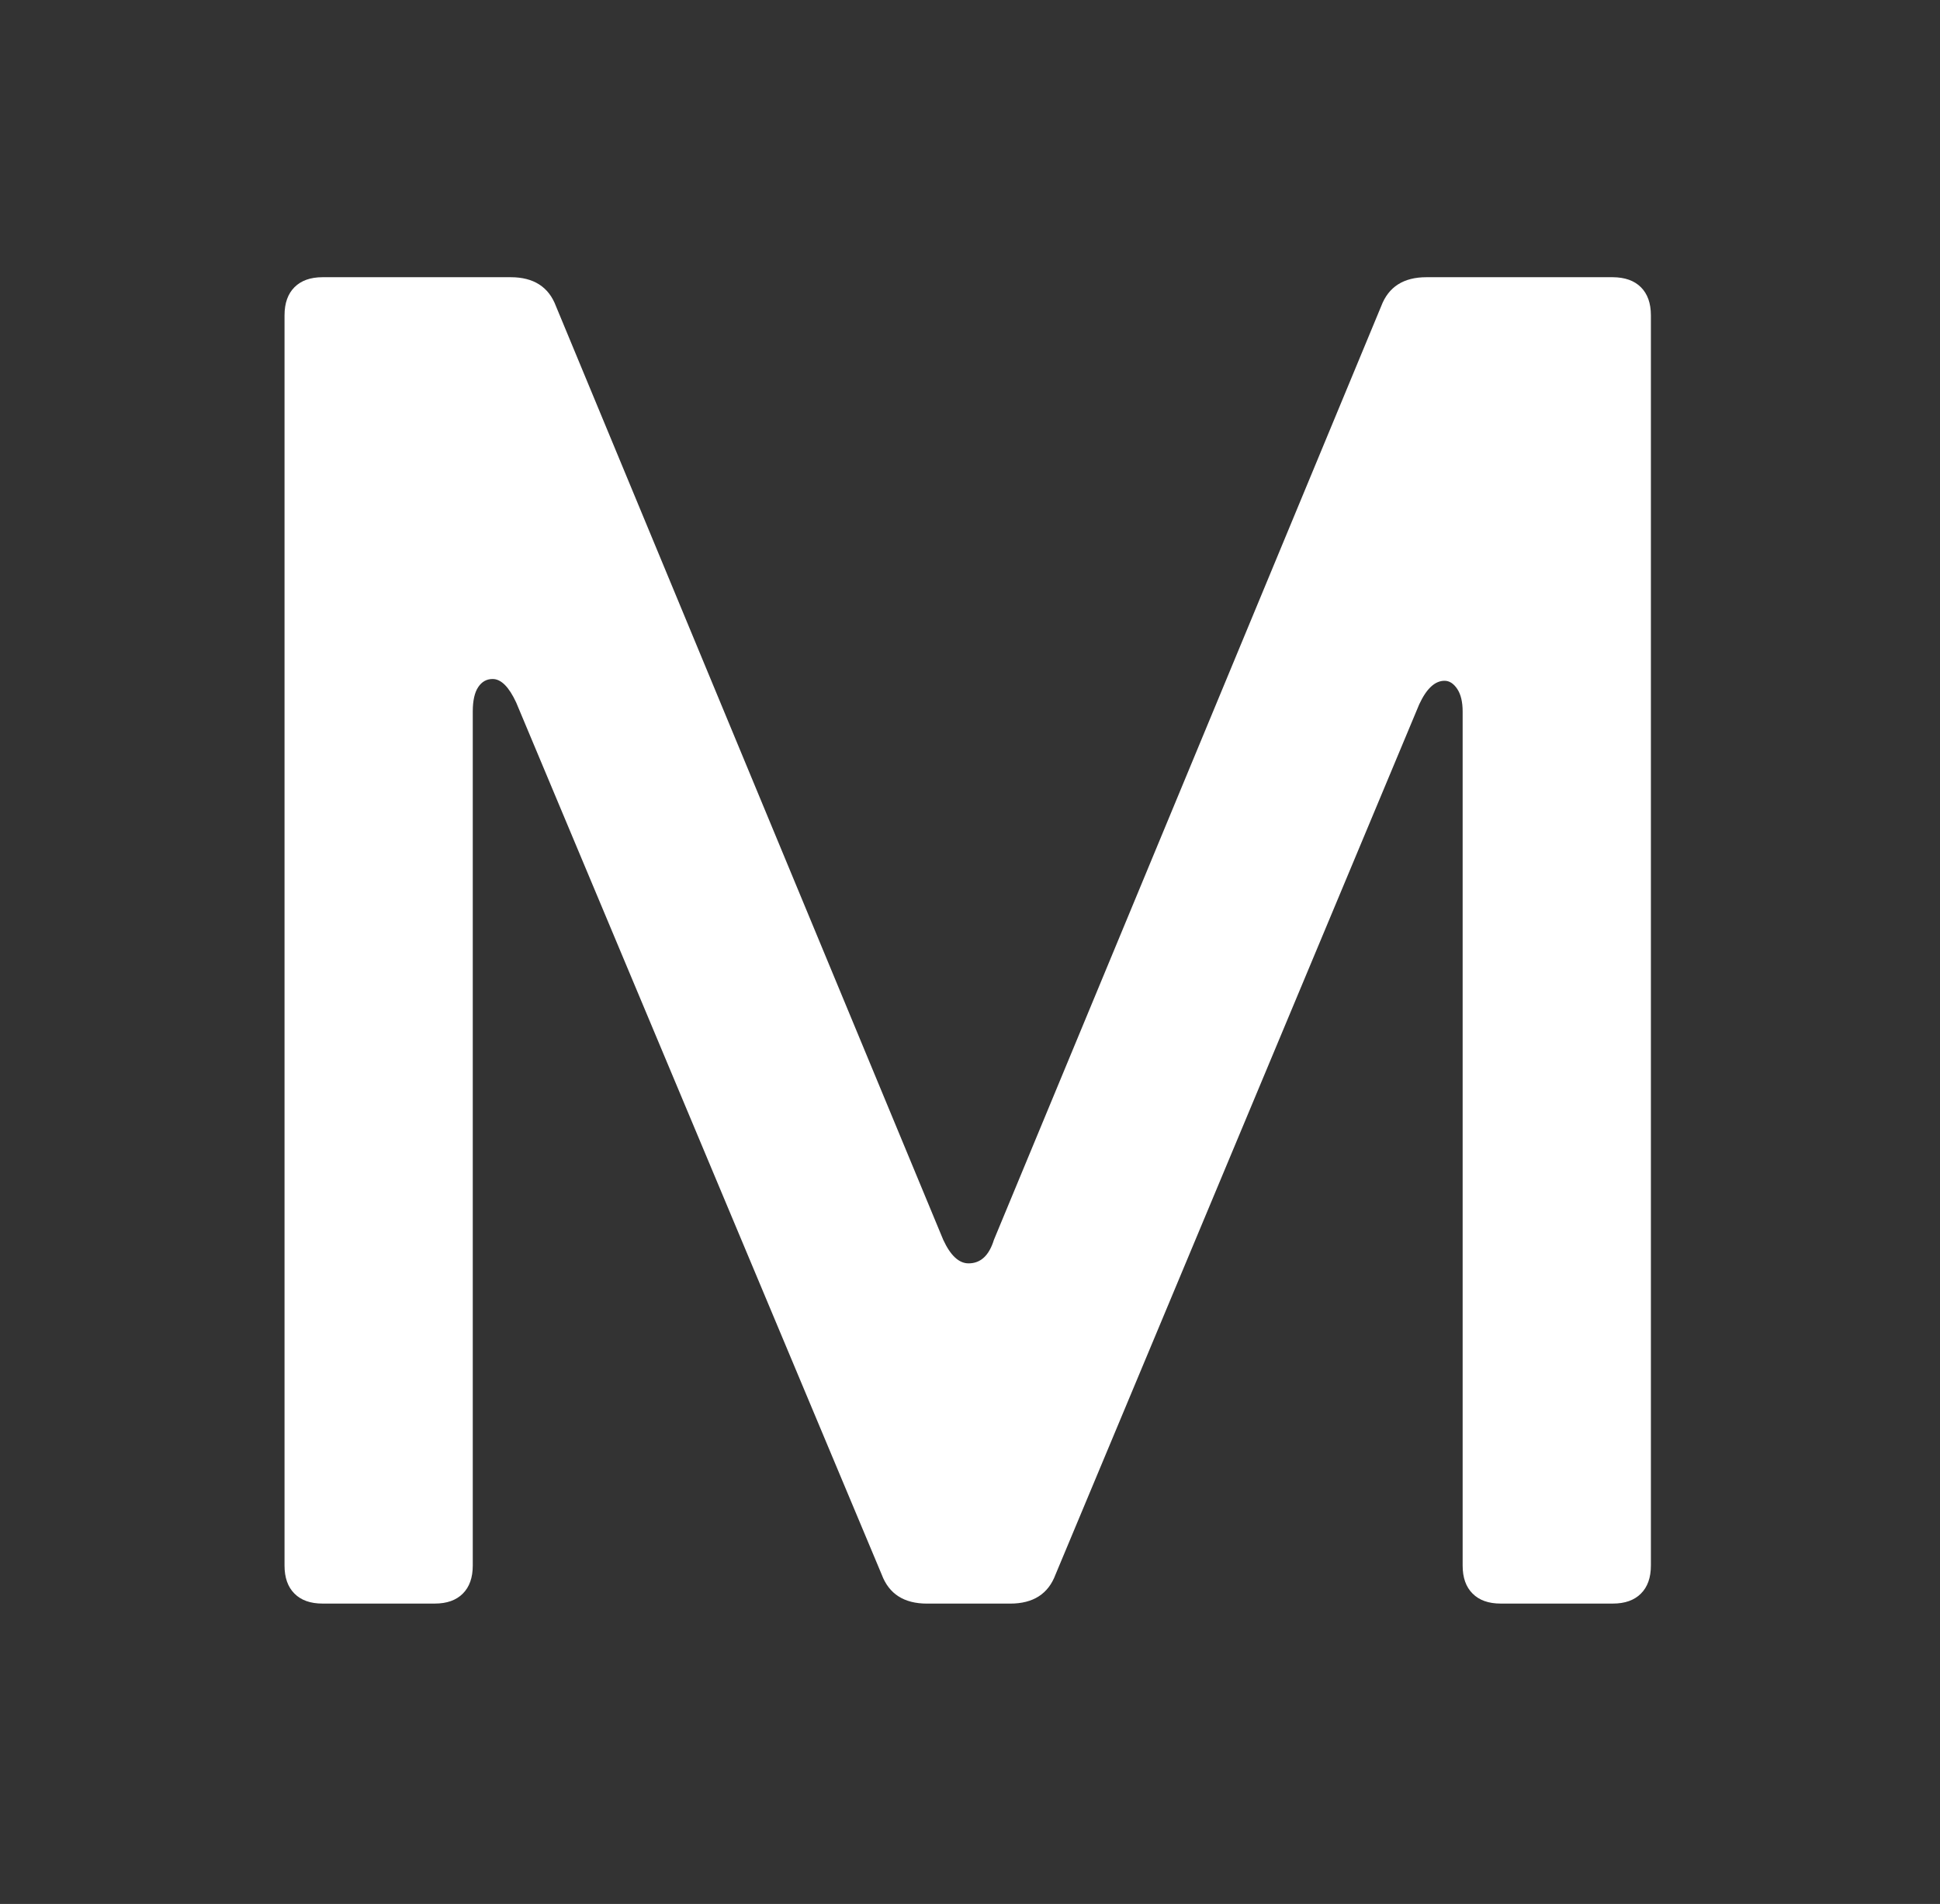 <?xml version="1.0" encoding="utf-8"?>
<!-- Generator: Adobe Illustrator 16.0.0, SVG Export Plug-In . SVG Version: 6.00 Build 0)  -->
<!DOCTYPE svg PUBLIC "-//W3C//DTD SVG 1.1//EN" "http://www.w3.org/Graphics/SVG/1.1/DTD/svg11.dtd">
<svg version="1.1" id="Layer_1" xmlns="http://www.w3.org/2000/svg" xmlns:xlink="http://www.w3.org/1999/xlink" x="0px" y="0px"
	 width="76.262px" height="74.857px" viewBox="0 61.857 76.262 74.857" enable-background="new 0 61.857 76.262 74.857"
	 xml:space="preserve">
<rect x="0" y="61.857" width="76.262" height="74.857" fill="#333333" stroke="none"/>
<path fill="#FFFFFF" d="M64.505,73.15c0.261,0.262,0.392,0.629,0.392,1.104v49.156c0,0.475-0.131,0.842-0.392,1.102
	c-0.261,0.262-0.629,0.392-1.103,0.392h-4.41c-0.475,0-0.843-0.13-1.103-0.392c-0.262-0.26-0.392-0.627-0.392-1.102V89.832
	c0-0.379-0.071-0.676-0.213-0.889s-0.309-0.32-0.498-0.32c-0.38,0-0.711,0.31-0.996,0.926l-14.299,34.218
	c-0.285,0.759-0.878,1.138-1.779,1.138h-3.271c-0.902,0-1.494-0.379-1.779-1.138l-14.37-34.289
	c-0.285-0.616-0.594-0.925-0.925-0.925c-0.238,0-0.427,0.105-0.569,0.32c-0.142,0.213-0.213,0.533-0.213,0.959v33.578
	c0,0.475-0.131,0.842-0.391,1.102c-0.261,0.262-0.629,0.392-1.104,0.392h-4.41c-0.476,0-0.844-0.13-1.104-0.392
	c-0.261-0.26-0.391-0.627-0.391-1.102V74.253c0-0.475,0.13-0.842,0.391-1.104c0.26-0.26,0.628-0.393,1.104-0.393h7.397
	c0.9,0,1.494,0.381,1.778,1.139l15.224,36.708c0.285,0.617,0.616,0.925,0.996,0.925c0.474,0,0.806-0.308,0.996-0.925l15.224-36.708
	c0.285-0.758,0.877-1.139,1.778-1.139h7.327C63.876,72.759,64.244,72.89,64.505,73.15z"/>
<rect x="0" y="61.857" fill="none" width="76.262" height="74.857"/>
</svg>
